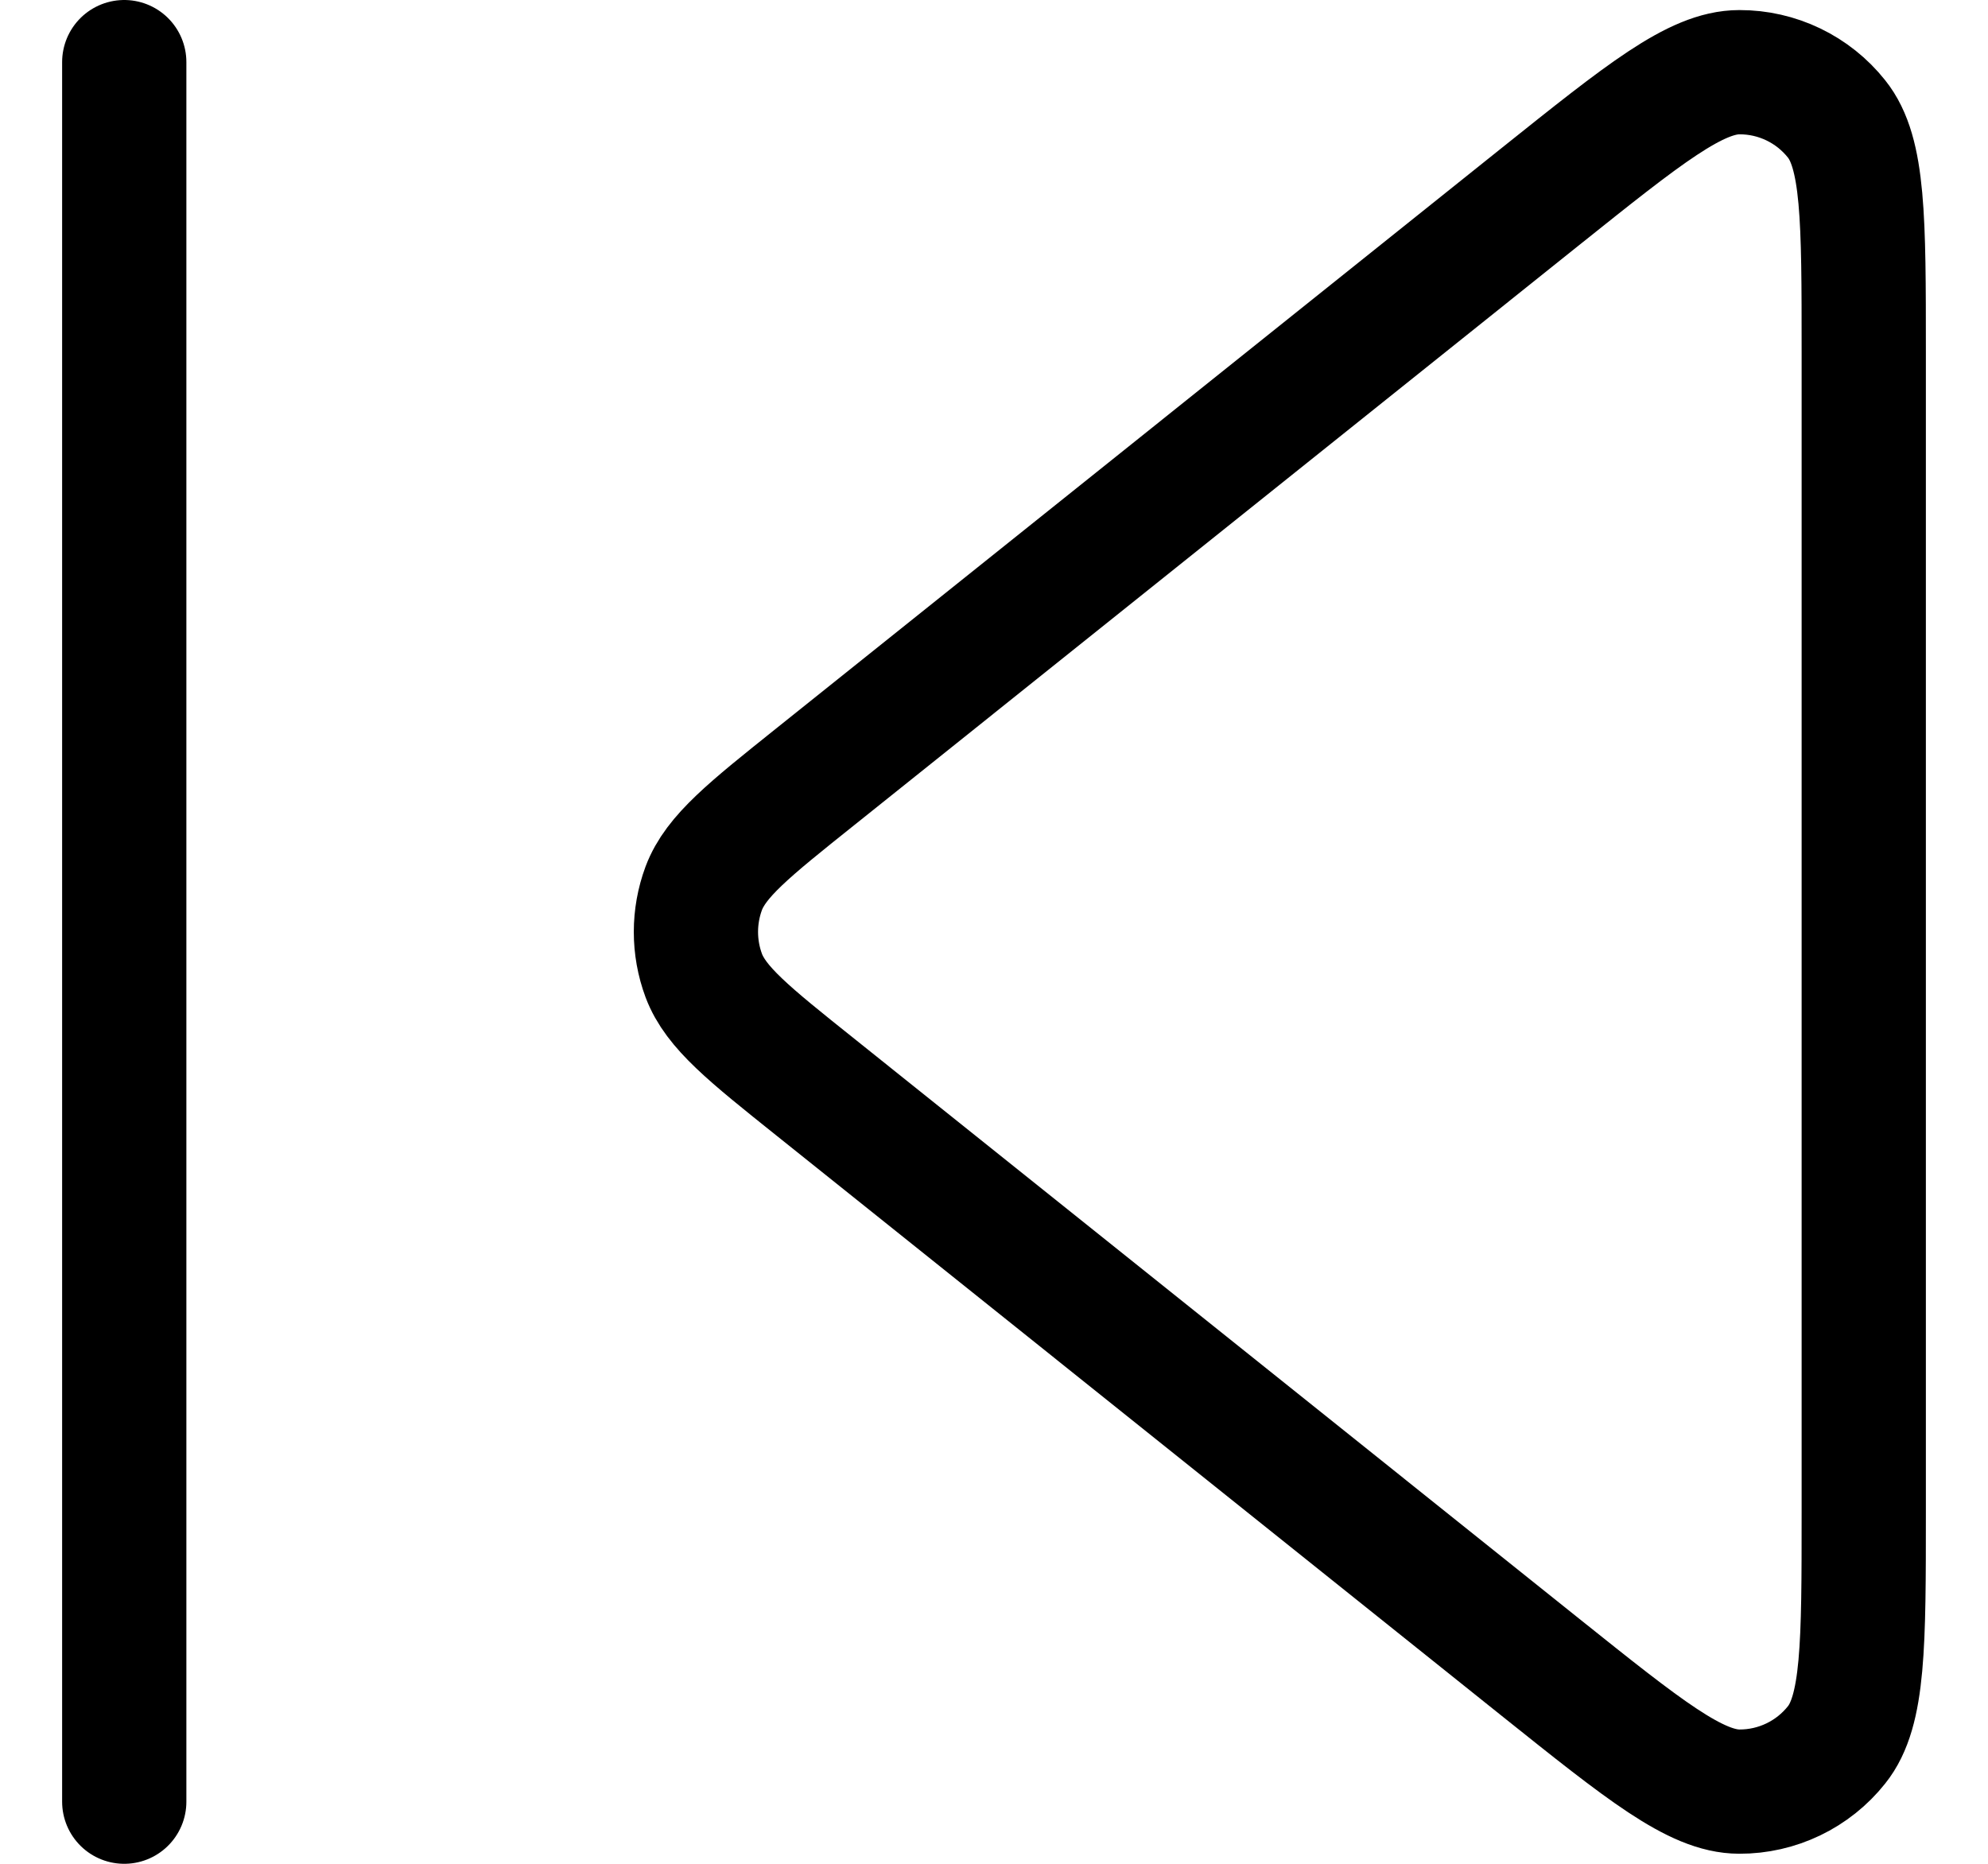 <svg width="16" height="15" viewBox="0 0 16 15" fill="none" xmlns="http://www.w3.org/2000/svg">
<path d="M1 14.5V0.5M12.4 1.58L6.562 6.251C6.028 6.678 5.761 6.891 5.664 7.149C5.58 7.375 5.58 7.625 5.664 7.851C5.761 8.109 6.028 8.322 6.562 8.749L12.4 13.42C13.233 14.086 13.649 14.419 13.999 14.419C14.303 14.42 14.592 14.281 14.781 14.043C15 13.77 15 13.237 15 12.171V2.829C15 1.763 15 1.23 14.781 0.957C14.592 0.719 14.303 0.58 13.999 0.581C13.649 0.581 13.233 0.914 12.4 1.58Z" stroke="#000" stroke-linecap="round" stroke-linejoin="round"/>
</svg>
